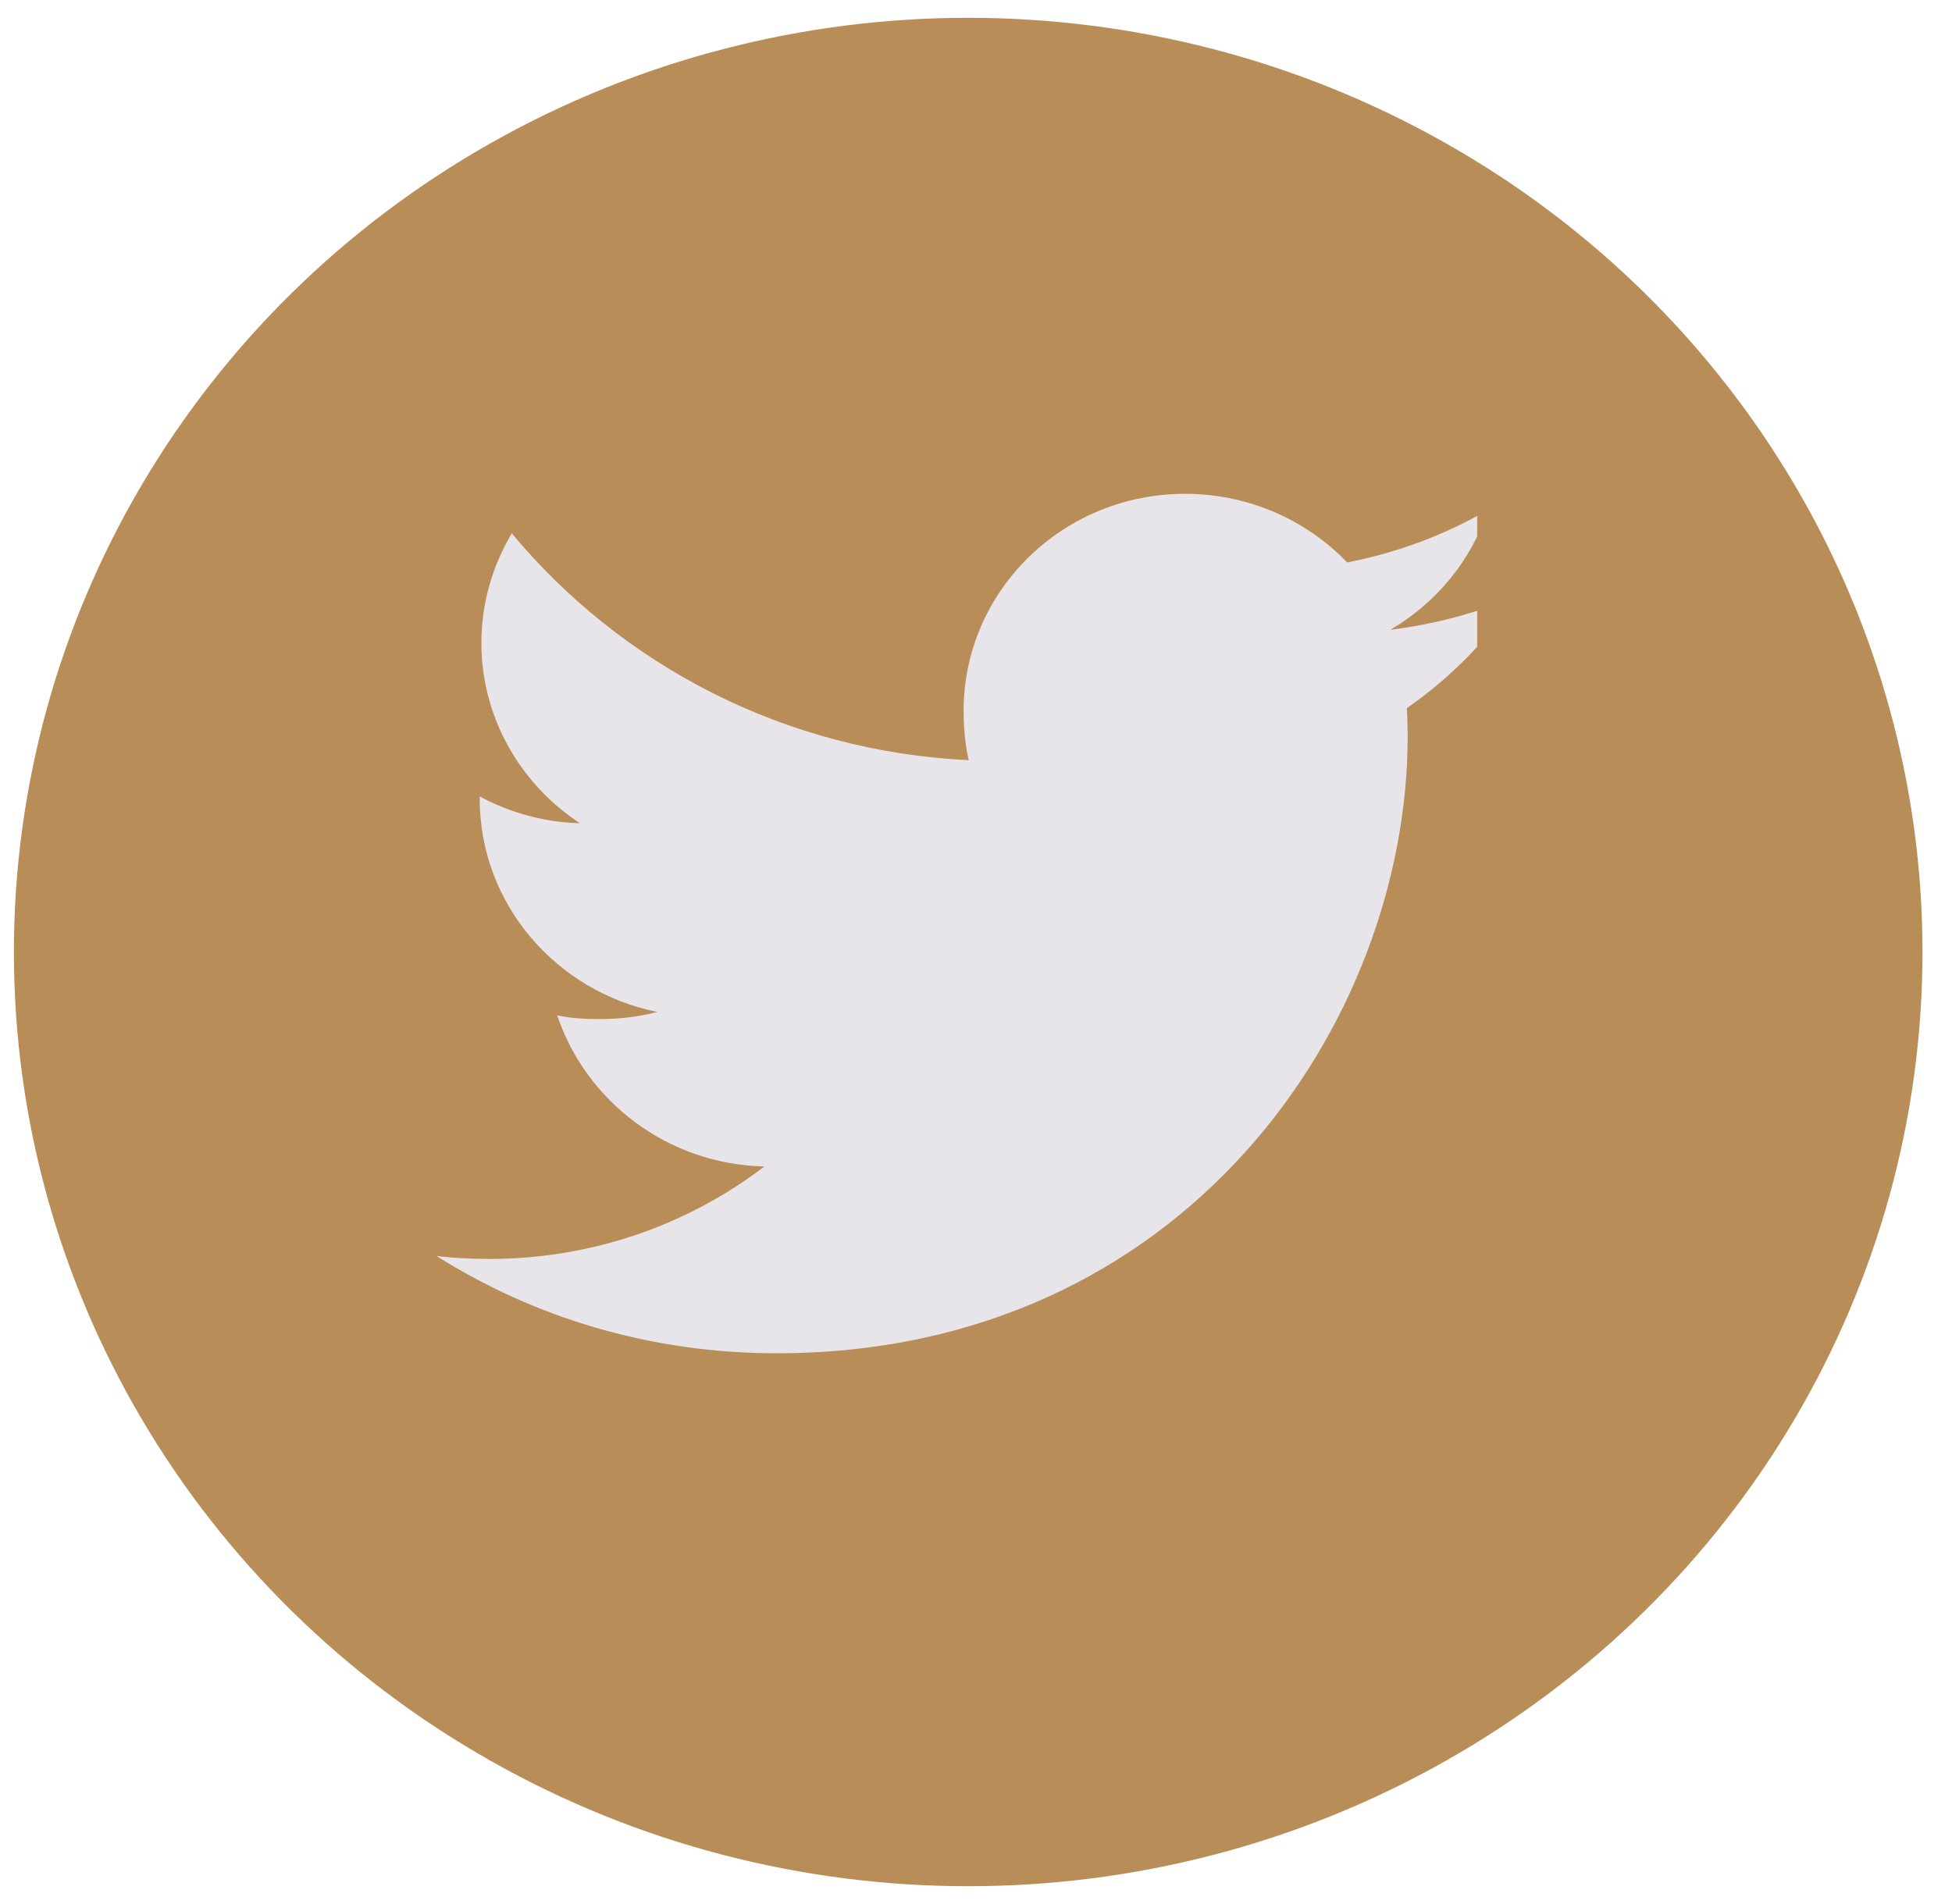 <svg width="41" height="40" viewBox="0 0 41 40" fill="none" xmlns="http://www.w3.org/2000/svg">
<ellipse cx="20.336" cy="20" rx="20.044" ry="19.626" fill="#B98D58"/>
<g clip-path="url(#clip0_406_604)">
<path d="M31.884 12.511C31.039 12.874 30.139 13.114 29.201 13.231C30.166 12.667 30.903 11.781 31.25 10.713C30.349 11.238 29.355 11.609 28.296 11.816C27.442 10.925 26.223 10.374 24.894 10.374C22.316 10.374 20.24 12.421 20.24 14.931C20.24 15.292 20.271 15.639 20.348 15.97C16.476 15.785 13.05 13.97 10.749 11.204C10.347 11.886 10.111 12.667 10.111 13.507C10.111 15.085 10.942 16.484 12.18 17.293C11.432 17.279 10.698 17.067 10.076 16.732C10.076 16.746 10.076 16.764 10.076 16.782C10.076 18.996 11.69 20.835 13.807 21.259C13.428 21.36 13.015 21.409 12.586 21.409C12.288 21.409 11.987 21.392 11.704 21.331C12.308 23.135 14.02 24.461 16.056 24.505C14.472 25.717 12.46 26.448 10.282 26.448C9.9 26.448 9.533 26.431 9.167 26.385C11.23 27.686 13.675 28.43 16.312 28.43C24.882 28.43 29.567 21.485 29.567 15.466C29.567 15.264 29.56 15.07 29.55 14.877C30.474 14.235 31.251 13.434 31.884 12.511Z" fill="#E7E5EA"/>
</g>
<defs>
<clipPath id="clip0_406_604">
<rect width="22.717" height="22.222" fill="white" transform="translate(8.31 8.217)"/>
</clipPath>
</defs>
</svg>
